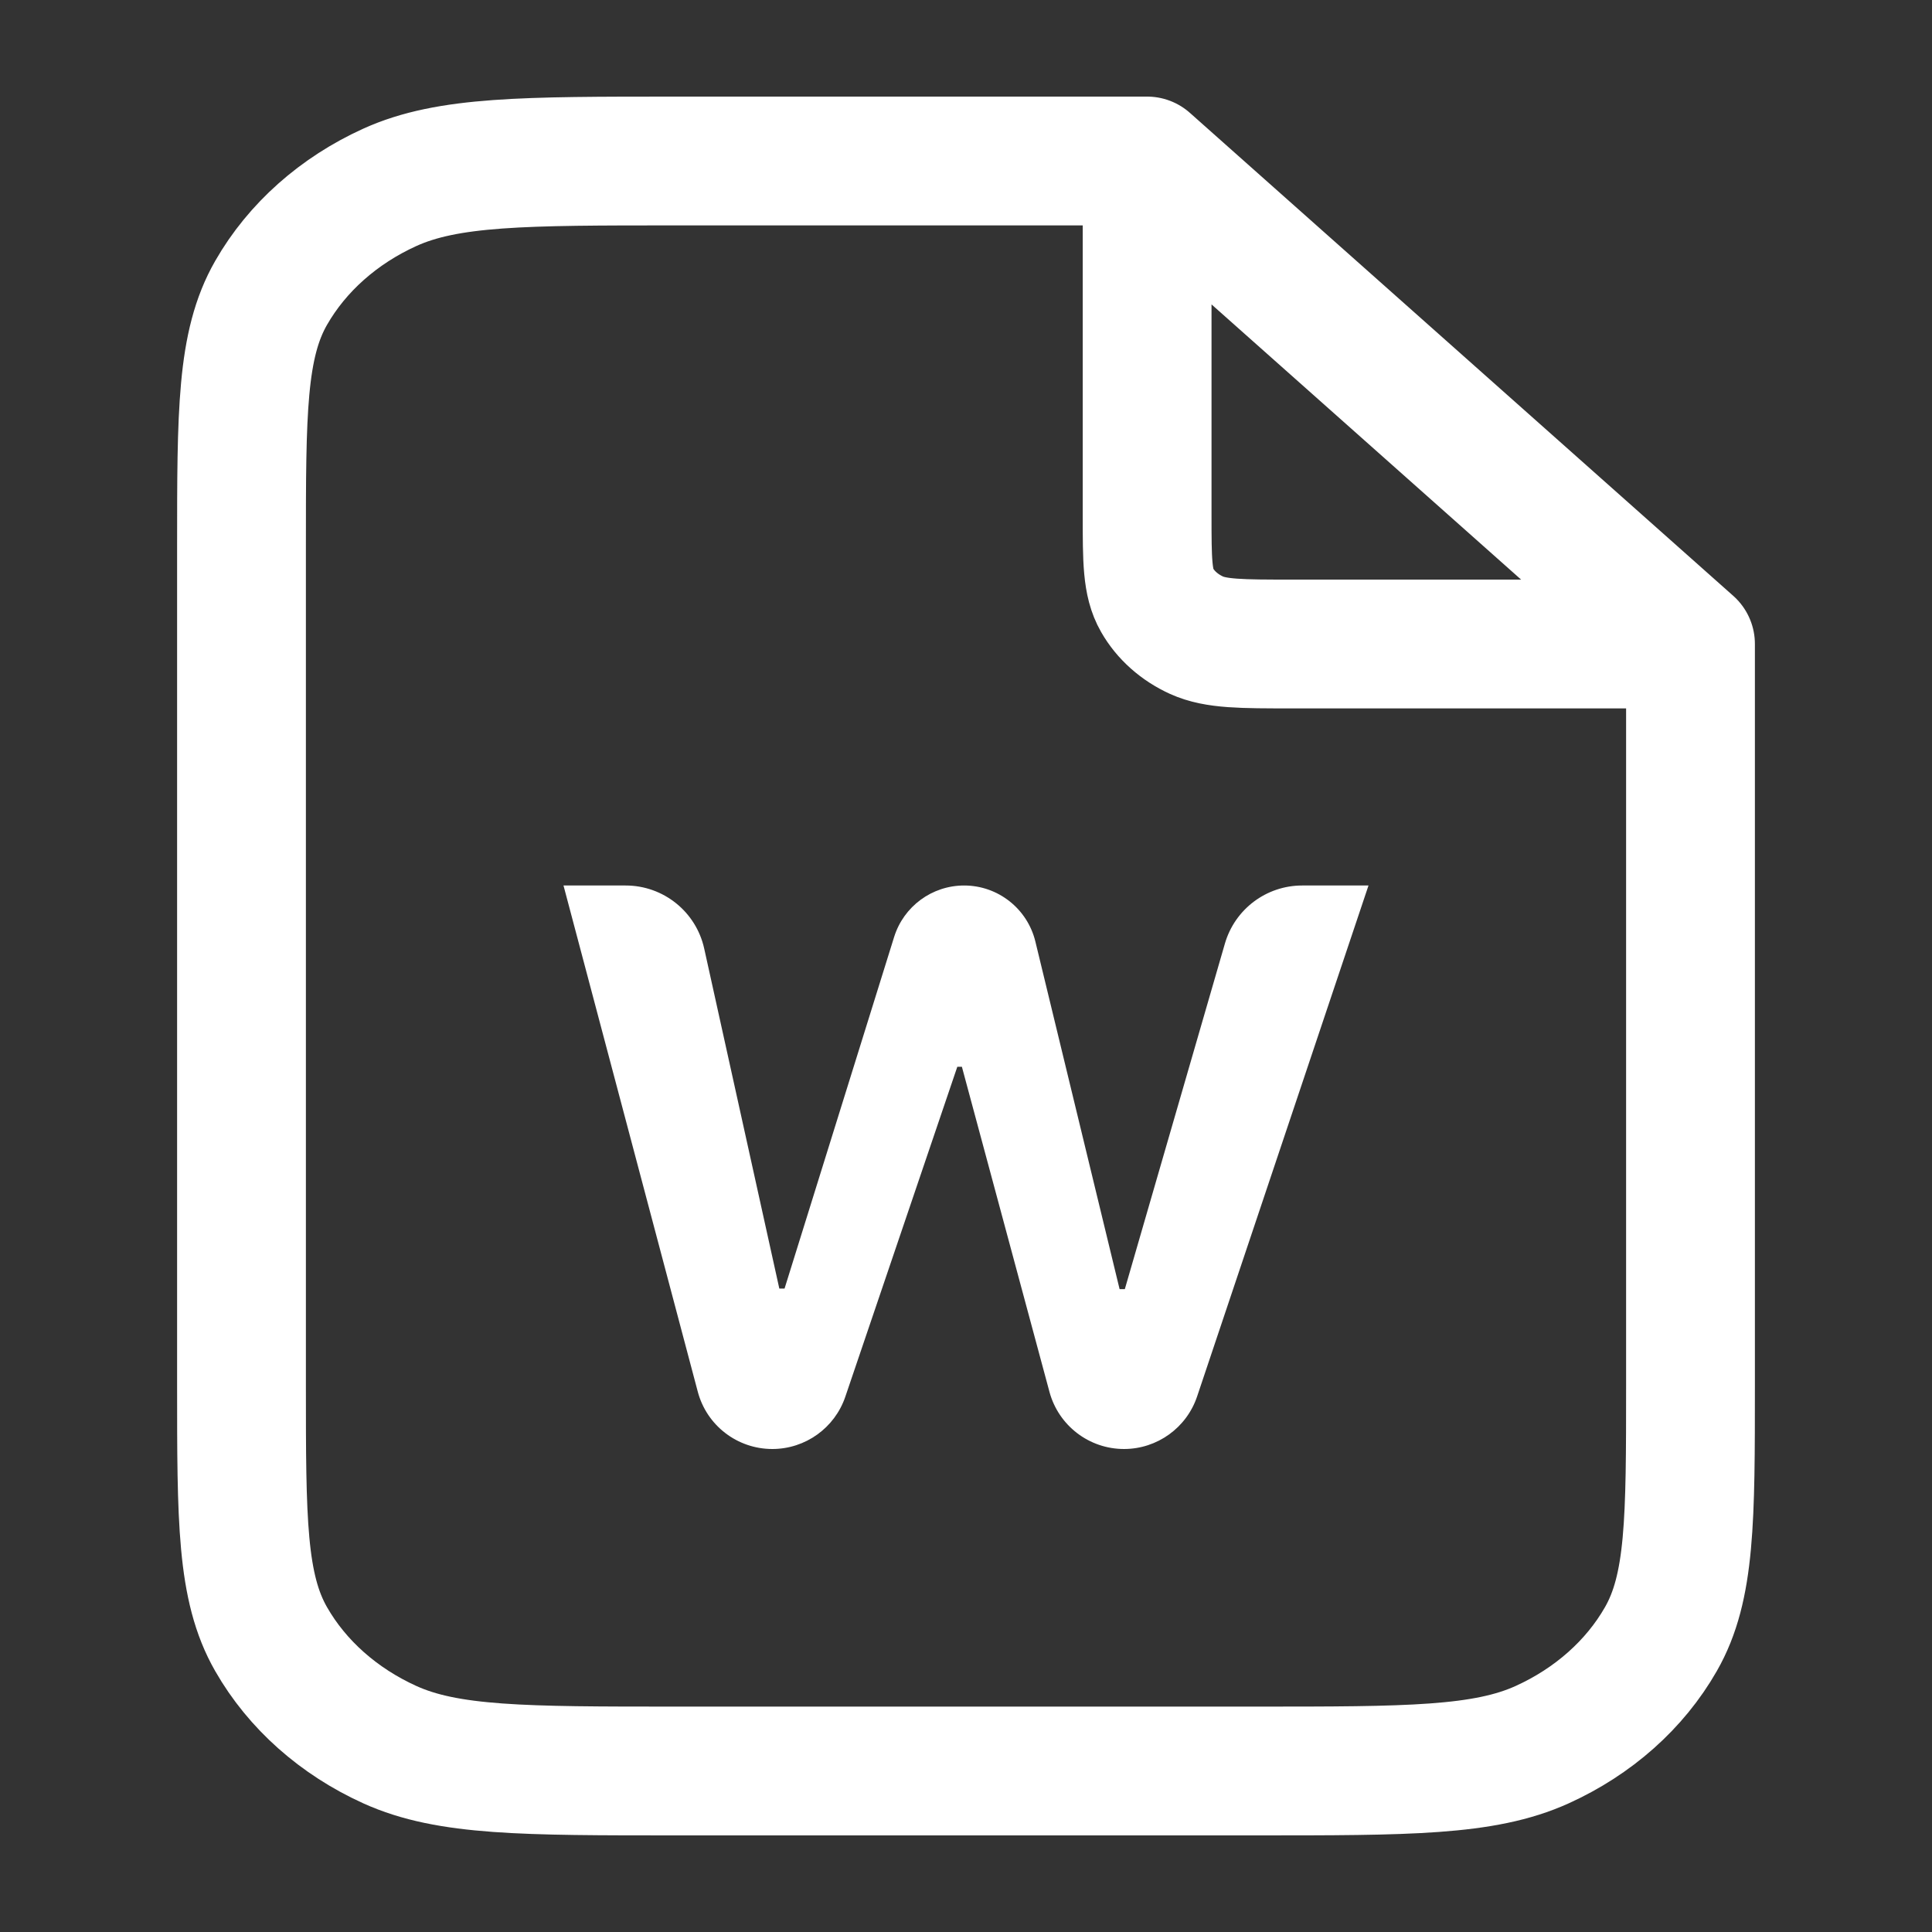 <svg width="24" height="24" viewBox="0 0 24 24" fill="none" xmlns="http://www.w3.org/2000/svg">
	<rect x="0" y="0" width="24" height="24" fill="#333333" stroke="none"/>
	<path d="M14.25 2.27V6.4C14.25 6.96 14.25 7.24 14.373 7.454C14.48 7.642 14.653 7.795 14.864 7.891C15.105 8 15.42 8 16.05 8H20.697M14.25 2H8.4C6.51 2 5.565 2 4.843 2.327C4.208 2.615 3.691 3.074 3.368 3.638C3 4.28 3 5.12 3 6.8V17.2C3 18.88 3 19.72 3.368 20.362C3.691 20.927 4.208 21.385 4.843 21.673C5.565 22 6.51 22 8.4 22H15.6C17.49 22 18.435 22 19.157 21.673C19.792 21.385 20.309 20.927 20.632 20.362C21 19.72 21 18.88 21 17.2V8L14.25 2Z" stroke="white" stroke-width="1.6" stroke-linecap="round" stroke-linejoin="round" />
	<path d="M9.594 18C9.159 18 8.779 17.708 8.668 17.288L7 11H7.772C8.241 11 8.647 11.326 8.748 11.784L9.681 16.007H9.746L11.107 11.64C11.226 11.259 11.578 11 11.977 11C12.397 11 12.763 11.288 12.862 11.697L13.908 16.014H13.973L15.216 11.722C15.34 11.294 15.731 11 16.176 11H17L14.871 17.347C14.74 17.737 14.374 18 13.963 18C13.529 18 13.15 17.709 13.037 17.291L11.949 13.252H11.892L10.501 17.35C10.369 17.739 10.004 18 9.594 18Z" fill="white" />
</svg>
